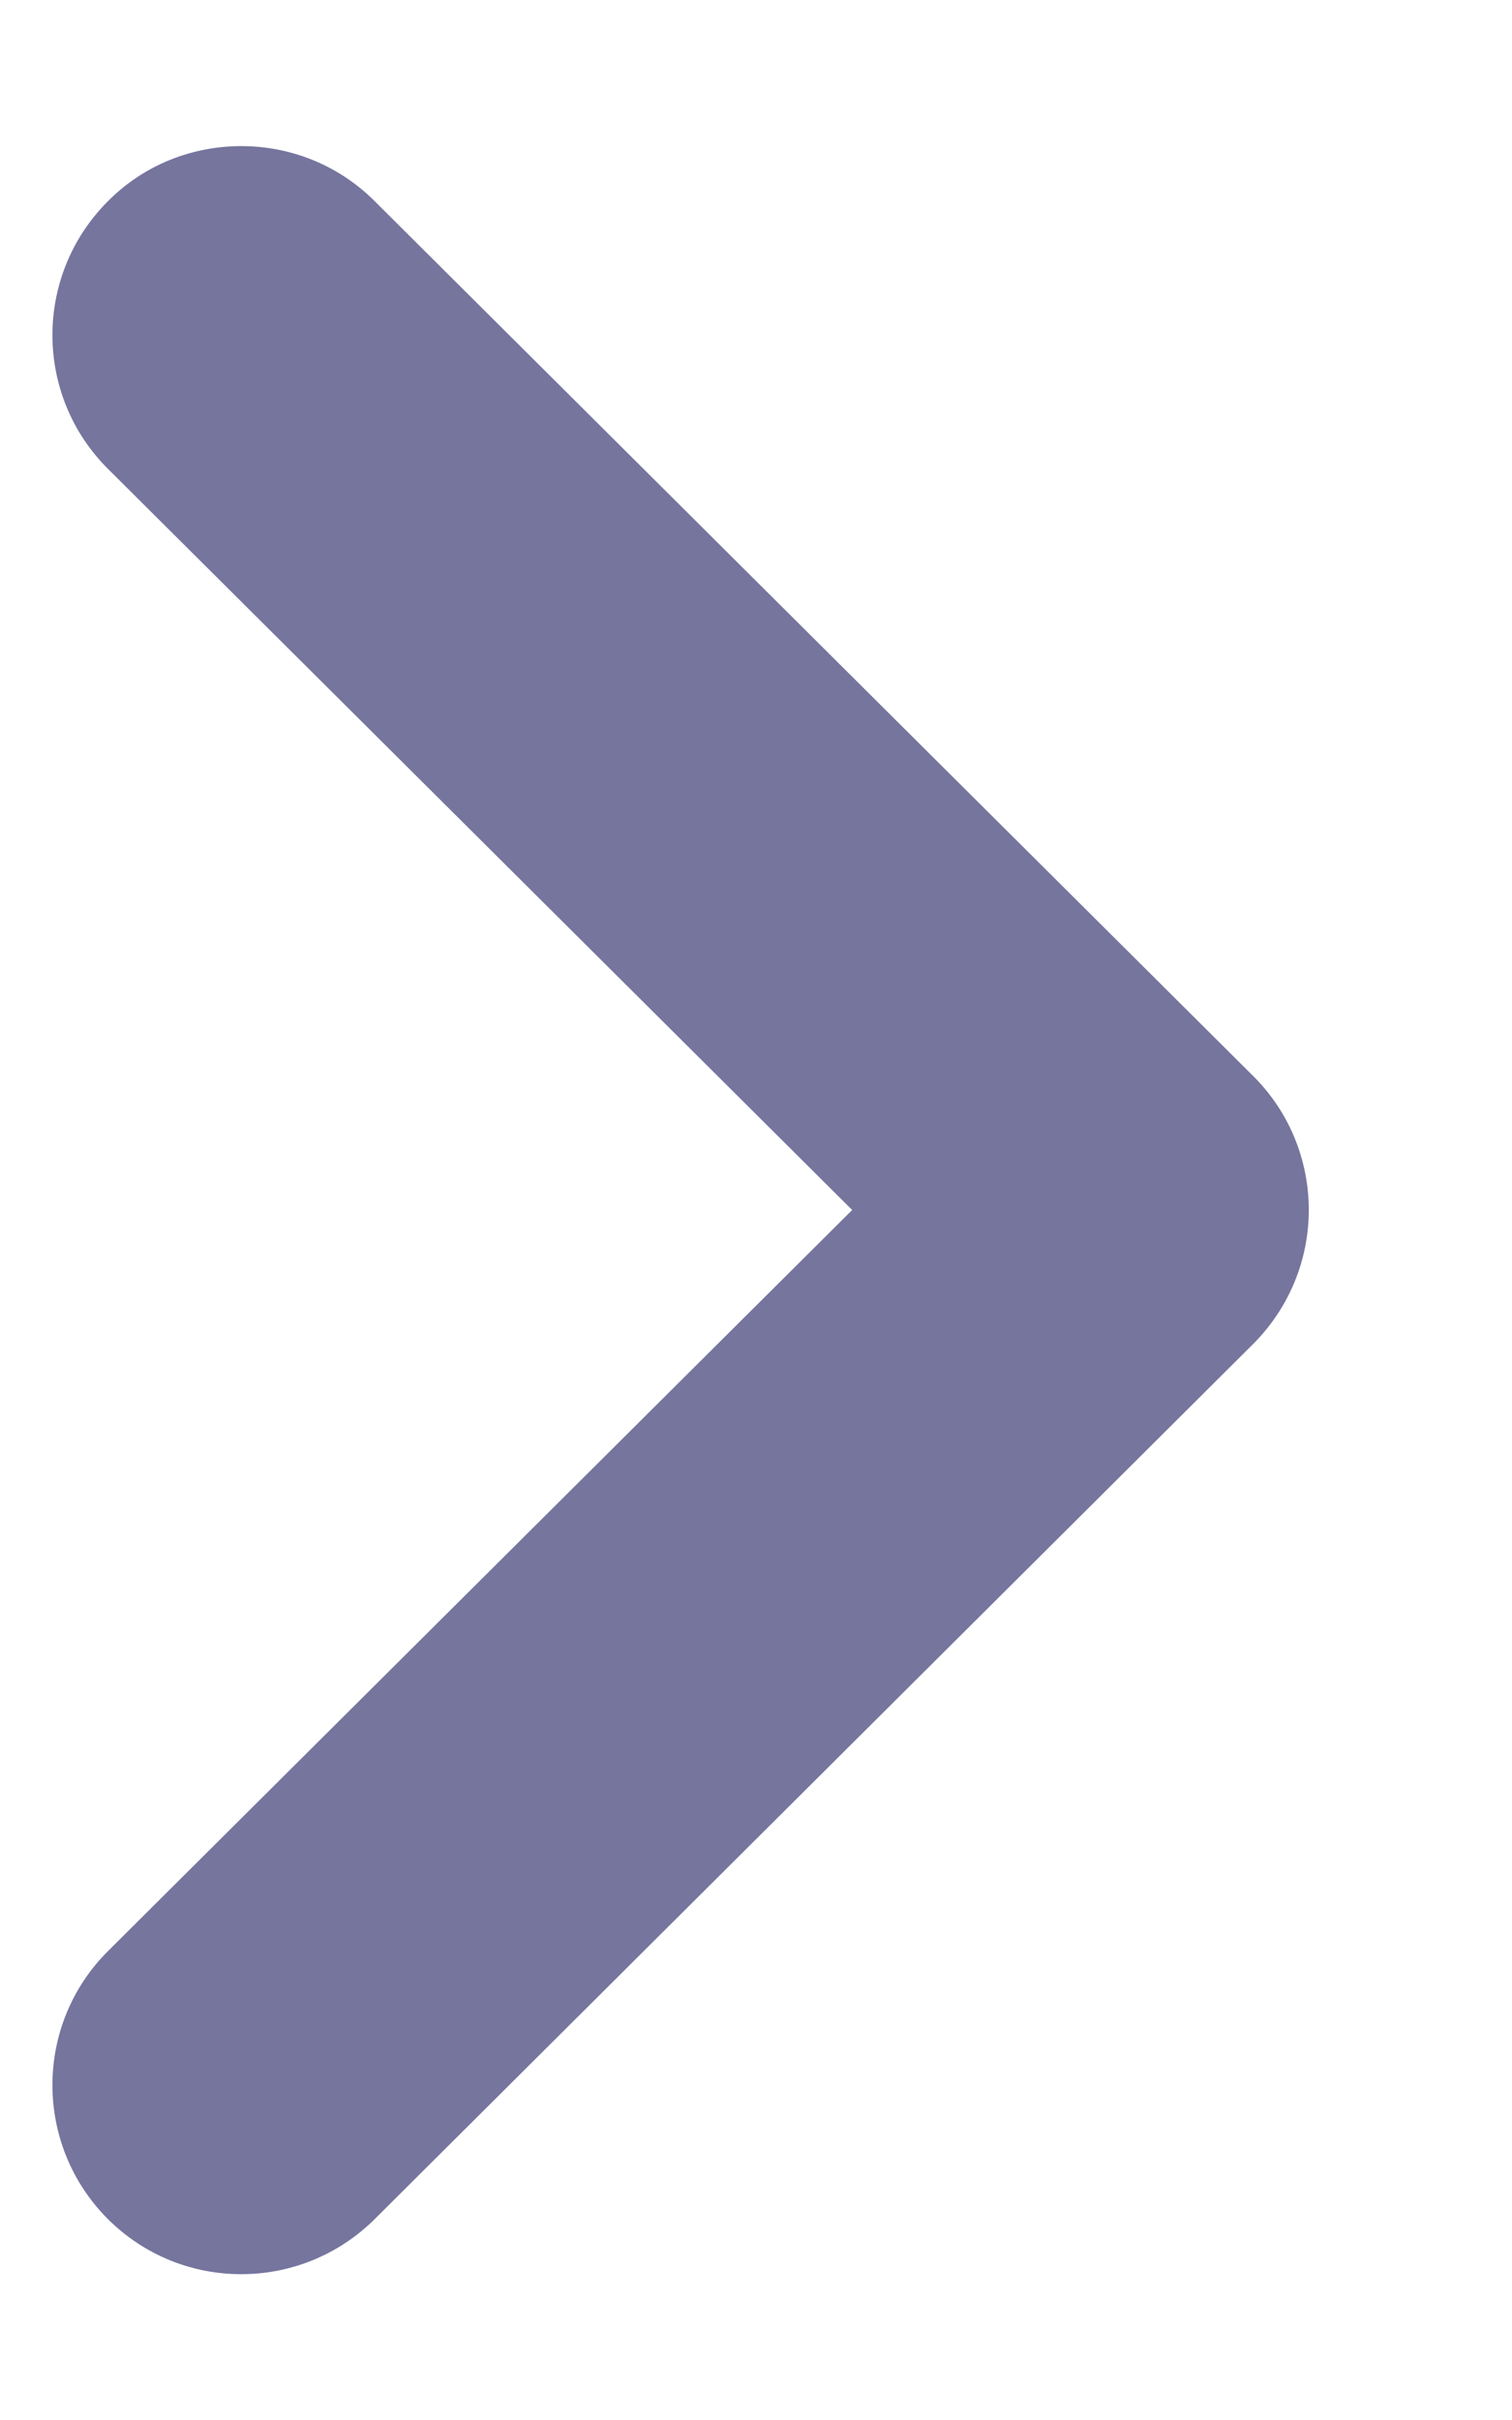 <svg width="5" height="8" viewBox="0 0 5 8" fill="none" xmlns="http://www.w3.org/2000/svg">
<path d="M0.798 0.483C0.957 0.483 1.117 0.543 1.239 0.665L4.144 3.557C4.262 3.674 4.328 3.833 4.328 4C4.328 4.166 4.262 4.325 4.144 4.443L1.239 7.336C0.994 7.579 0.599 7.579 0.355 7.334C0.112 7.089 0.113 6.693 0.357 6.45L2.818 4L0.357 1.55C0.113 1.307 0.112 0.912 0.355 0.667C0.477 0.543 0.638 0.483 0.798 0.483Z" fill="#75759E"/>
</svg>
